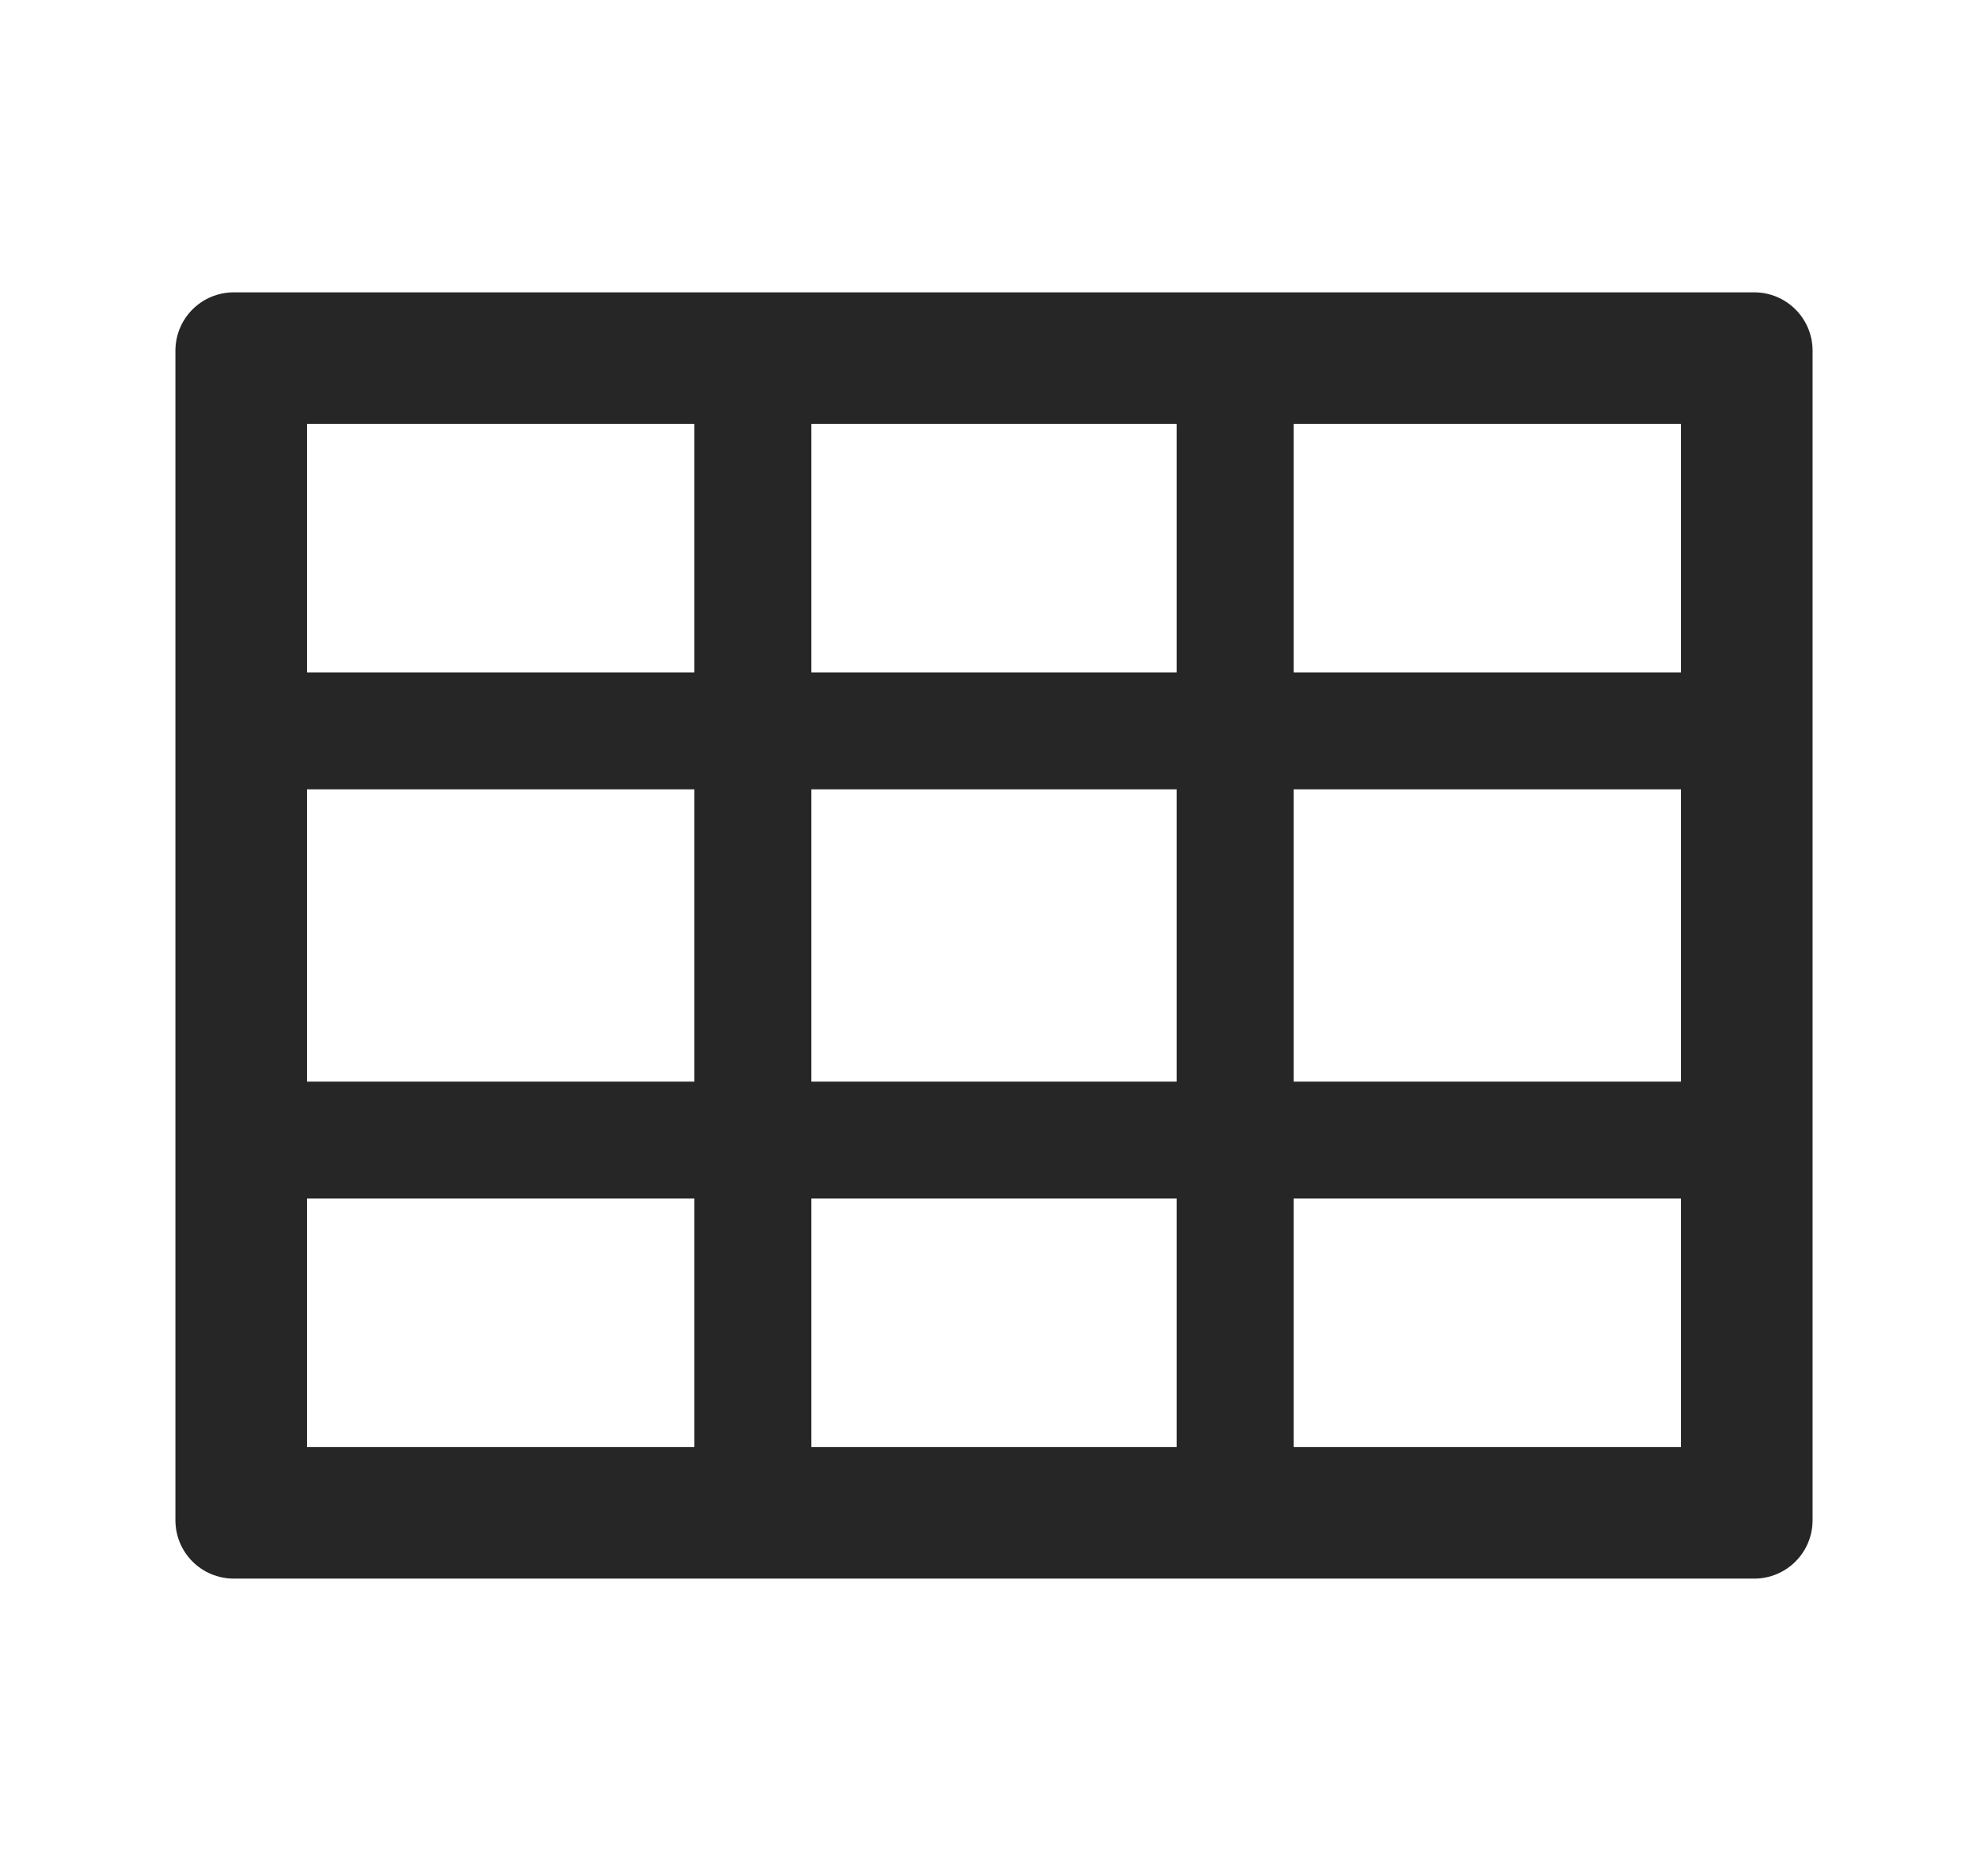<svg width="17" height="16" viewBox="0 0 17 16" fill="none" xmlns="http://www.w3.org/2000/svg">
<path d="M15 2.5H2C1.723 2.5 1.5 2.723 1.5 3V13C1.5 13.277 1.723 13.5 2 13.5H15C15.277 13.5 15.5 13.277 15.5 13V3C15.5 2.723 15.277 2.5 15 2.5ZM14.375 5.75H11.062V3.625H14.375V5.75ZM14.375 9.25H11.062V6.75H14.375V9.25ZM6.938 6.75H10.062V9.25H6.938V6.75ZM10.062 5.75H6.938V3.625H10.062V5.75ZM2.625 6.75H5.938V9.25H2.625V6.75ZM2.625 3.625H5.938V5.75H2.625V3.625ZM2.625 10.25H5.938V12.375H2.625V10.25ZM6.938 10.25H10.062V12.375H6.938V10.25ZM14.375 12.375H11.062V10.25H14.375V12.375Z" fill="#262626"/>
</svg>
